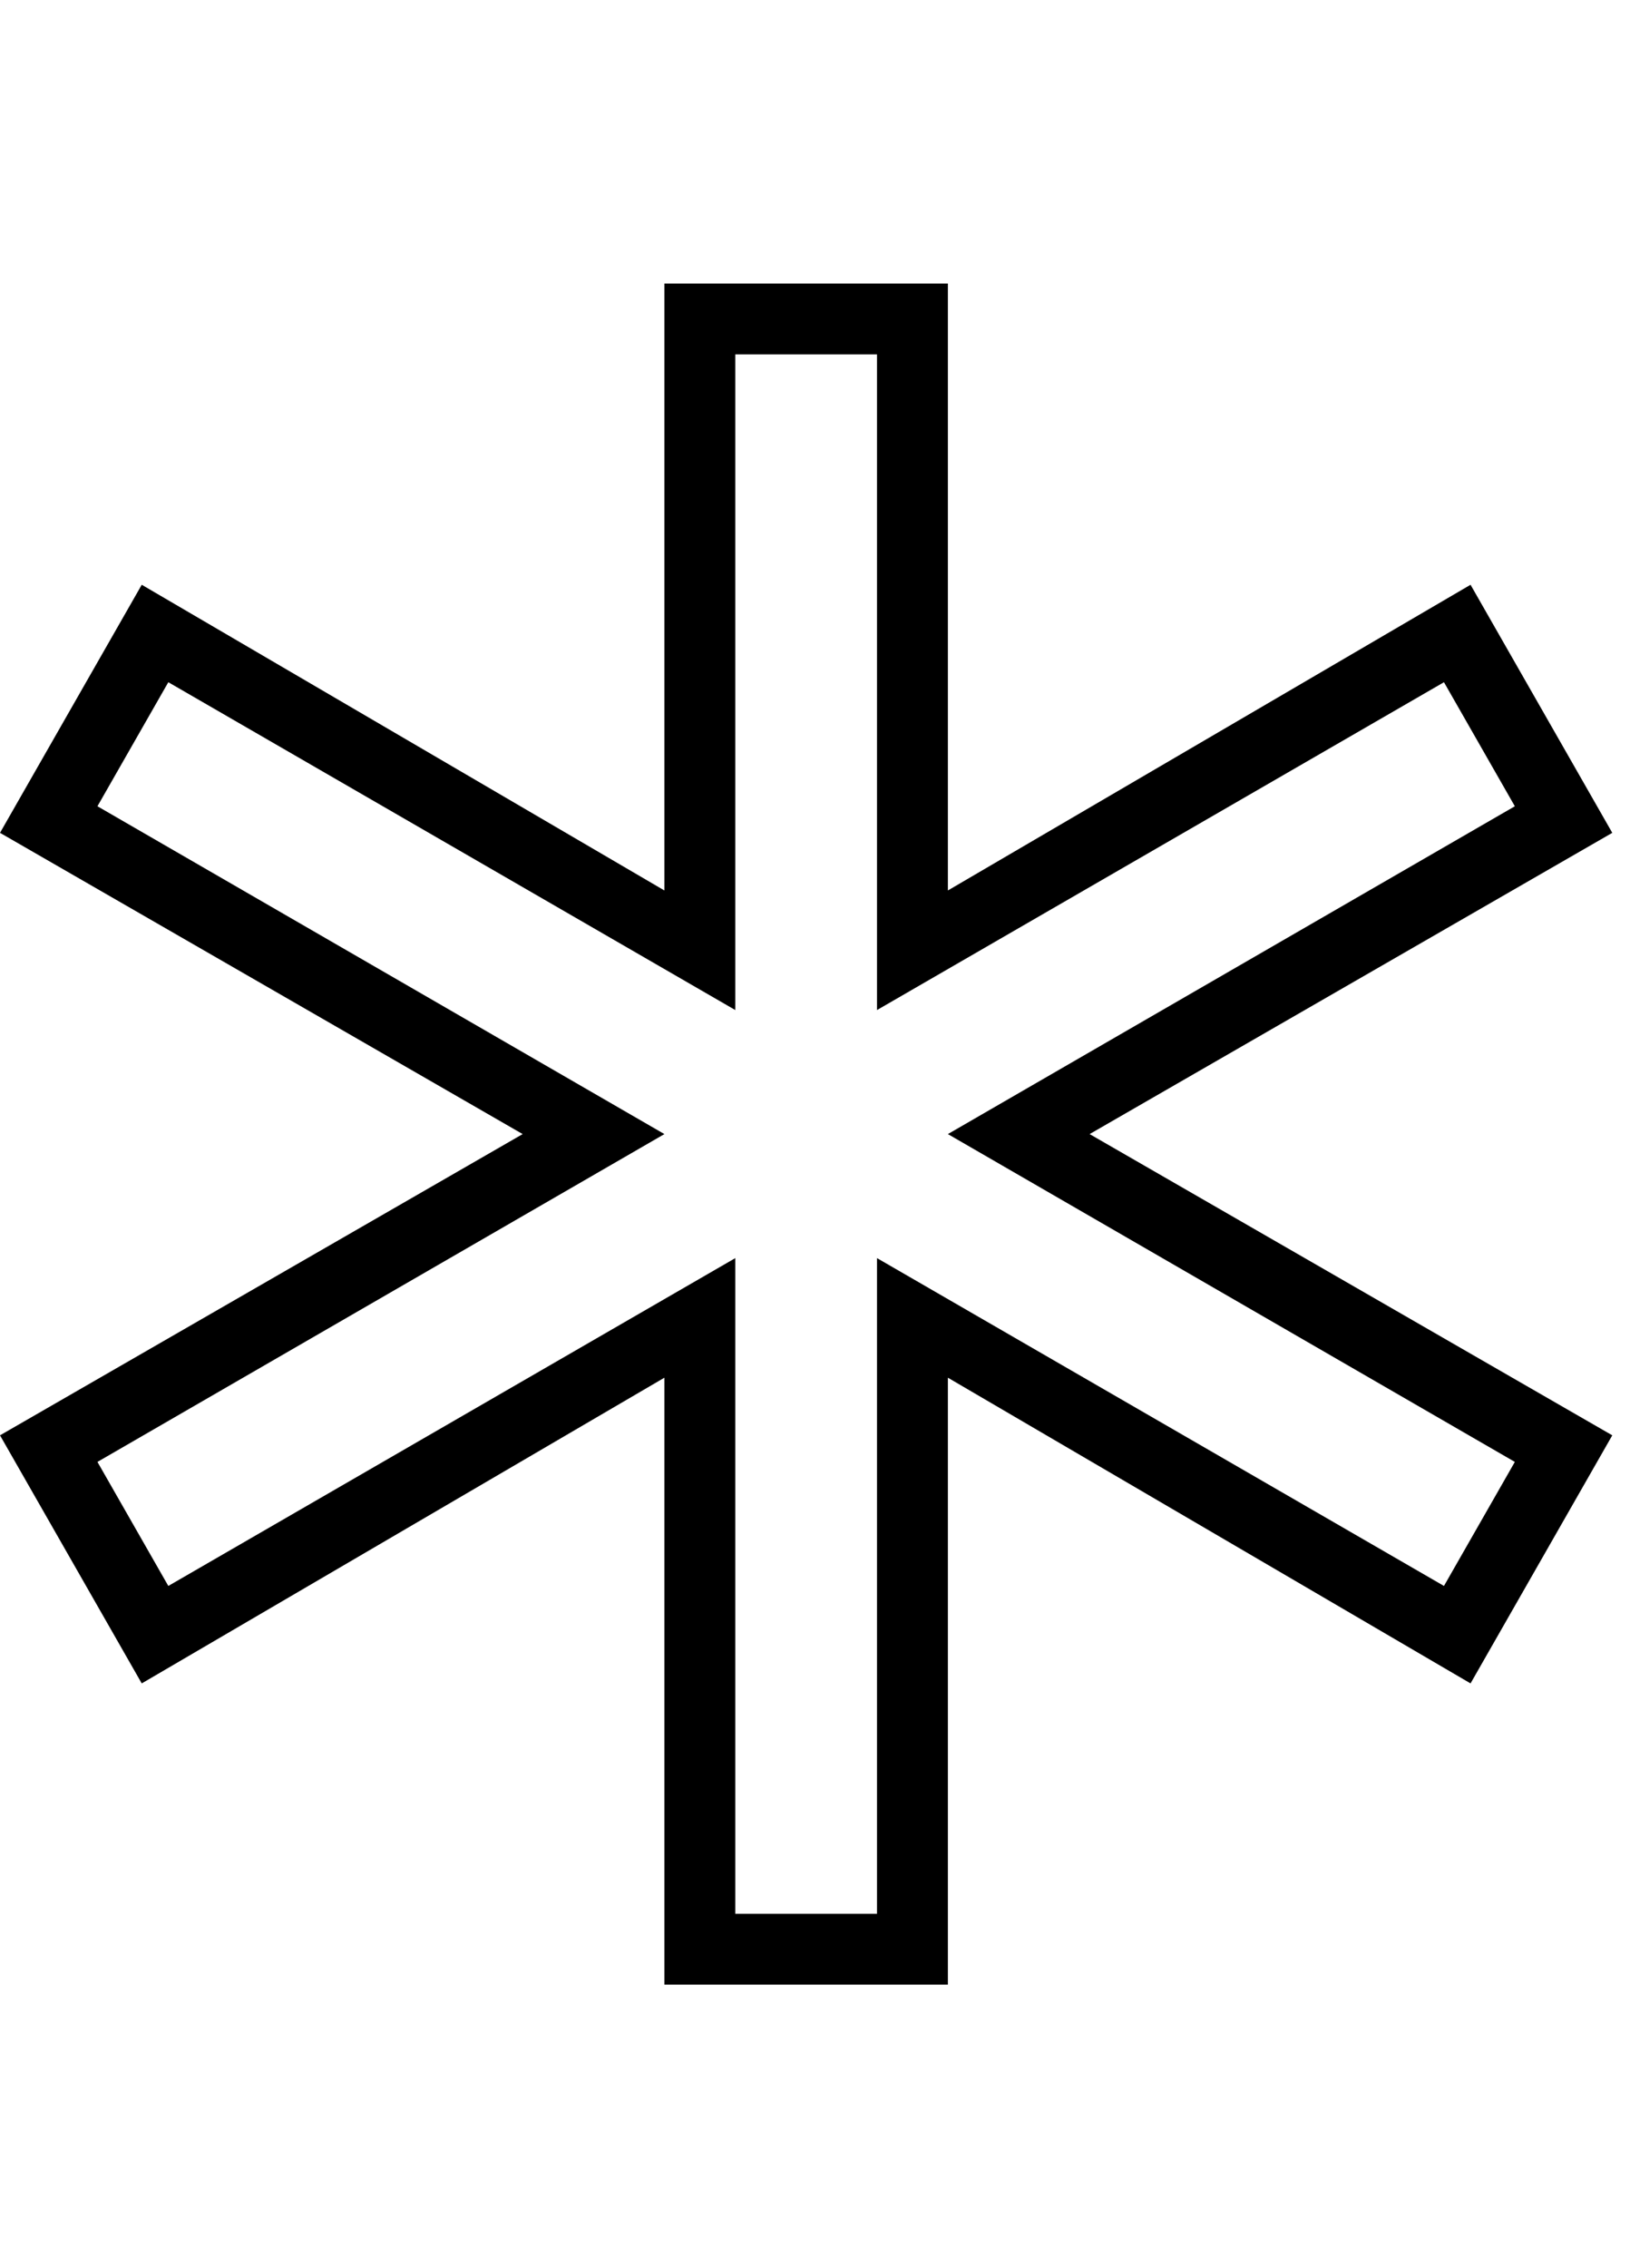 <!-- Generated by IcoMoon.io -->
<svg version="1.1" xmlns="http://www.w3.org/2000/svg" width="23" height="32" viewBox="0 0 23 32">
<title>ion-ios-medical-outline</title>
<path d="M22.75 11.75l-7.375 4.25 7.375 4.25-2 3.5-7.375-4.313v8.563h-4v-8.563l-7.375 4.313-2-3.5 7.375-4.25-7.375-4.25 2-3.5 7.375 4.313v-8.563h4v8.563l7.375-4.313zM21.375 20.625l-8-4.625 8-4.625-1-1.75-8 4.625v-9.25h-2v9.25l-8-4.625-1 1.75 8 4.625-8 4.625 1 1.75 8-4.625v9.25h2v-9.25l8 4.625z"></path>
</svg>
